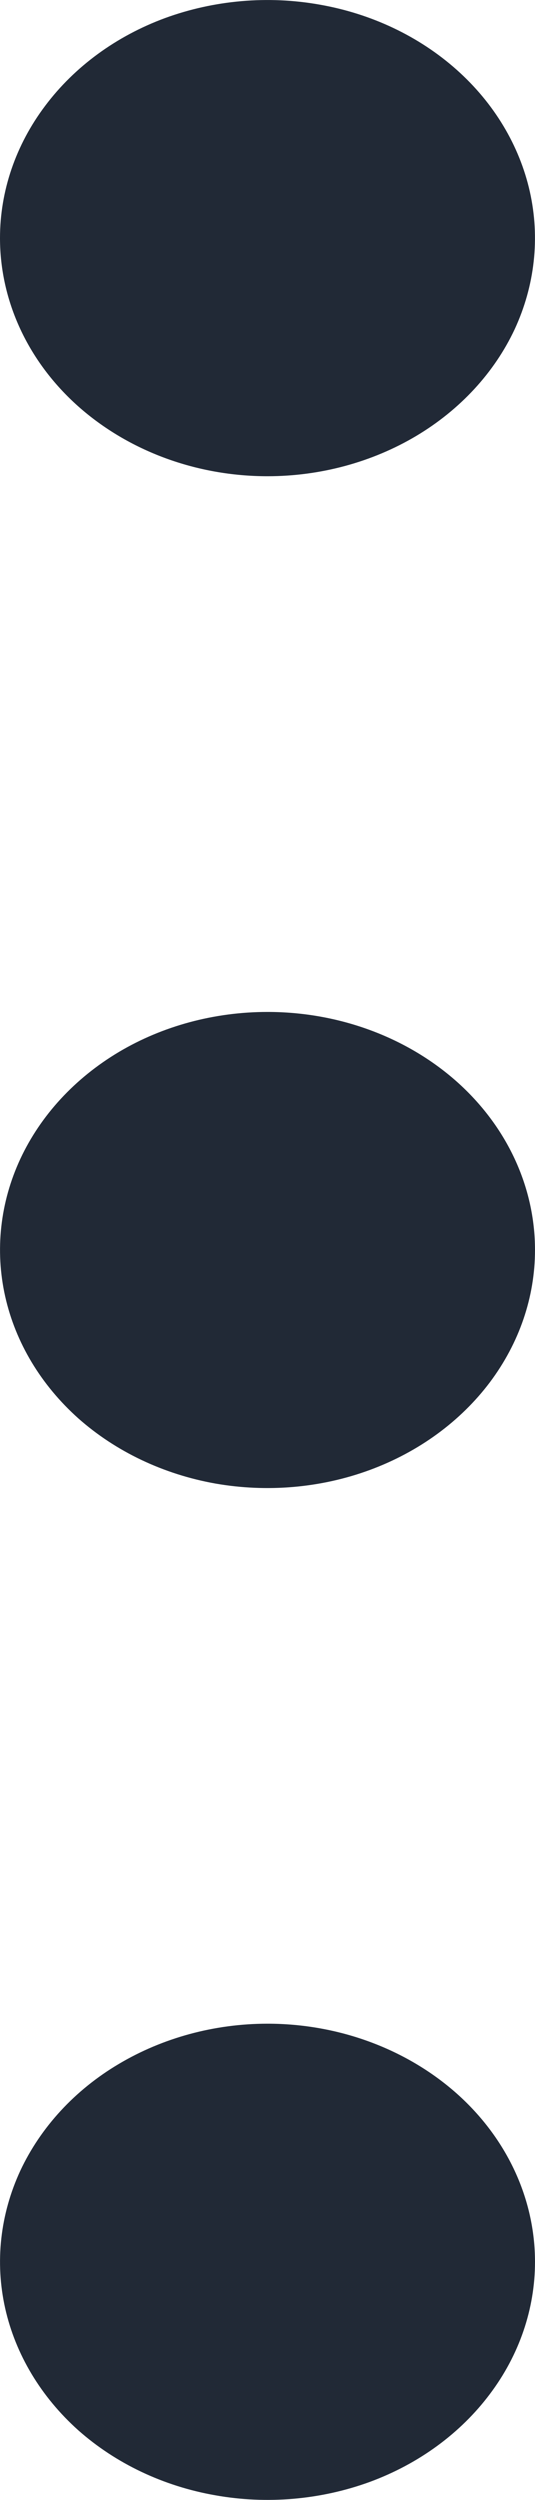 <svg
  width="3"
  height="14"
  viewBox="0 0 3 14"
  fill="none"
  xmlns="http://www.w3.org/2000/svg"
>
  <path
    d="M8.08342e-07 1.333C8.08342e-07 1.07 0.088 0.812 0.253 0.593C0.418 0.373 0.652 0.202 0.926 0.101C1.2 0.001 1.502 -0.026 1.793 0.026C2.084 0.077 2.351 0.204 2.561 0.391C2.77 0.577 2.913 0.815 2.971 1.073C3.029 1.332 2.999 1.6 2.886 1.844C2.772 2.087 2.58 2.295 2.333 2.442C2.087 2.588 1.797 2.667 1.5 2.667C1.102 2.667 0.721 2.526 0.439 2.276C0.158 2.026 8.08342e-07 1.687 8.08342e-07 1.333ZM1.5 5.667C1.203 5.667 0.913 5.745 0.667 5.891C0.42 6.038 0.228 6.246 0.114 6.49C0.001 6.733 -0.029 7.001 0.029 7.26C0.087 7.519 0.23 7.756 0.439 7.943C0.649 8.129 0.916 8.256 1.207 8.308C1.498 8.359 1.8 8.333 2.074 8.232C2.348 8.131 2.582 7.96 2.747 7.741C2.912 7.521 3 7.264 3 7C3 6.646 2.842 6.307 2.561 6.057C2.279 5.807 1.898 5.667 1.5 5.667ZM1.5 11.333C1.203 11.333 0.913 11.412 0.667 11.558C0.42 11.704 0.228 11.913 0.114 12.156C0.001 12.4 -0.029 12.668 0.029 12.927C0.087 13.185 0.23 13.423 0.439 13.61C0.649 13.796 0.916 13.923 1.207 13.974C1.498 14.026 1.8 13.999 2.074 13.899C2.348 13.798 2.582 13.627 2.747 13.407C2.912 13.188 3 12.93 3 12.667C3 12.313 2.842 11.974 2.561 11.724C2.279 11.474 1.898 11.333 1.5 11.333Z"
    fill="#212936"
  />
</svg>